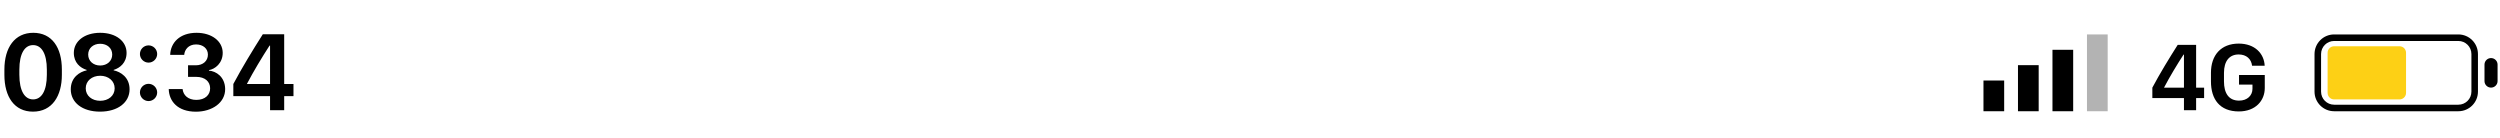 <svg width="363" height="20" viewBox="0 0 363 20" fill="none" xmlns="http://www.w3.org/2000/svg">
<path d="M316.206 6.51C314.92 8.533 313.634 10.64 312.521 12.726V14.241H317.11V16H318.876V14.241H320.037V12.726H318.876V6.51H316.206ZM314.225 12.726V12.705C315.073 11.092 316.074 9.437 317.047 7.929H317.11V12.726H314.225ZM328.831 9.548C328.755 7.783 327.406 6.33 325.063 6.33C322.491 6.33 321.031 8.012 321.031 10.563V11.829C321.031 14.415 322.317 16.181 325.077 16.181C327.51 16.181 328.845 14.61 328.845 12.781V10.89H325.105V12.287H327.058V12.892C327.058 13.859 326.315 14.61 325.112 14.61C323.582 14.61 322.922 13.497 322.922 11.822V10.577C322.922 8.881 323.694 7.908 325.056 7.908C326.182 7.908 326.885 8.568 327.003 9.548H328.831Z" fill="black"/>
<path d="M291.006 11.691H288V16.152H291.006V11.691Z" fill="black"/>
<path d="M296.016 9.461H293.01V16.152H296.016V9.461Z" fill="black"/>
<path d="M301.025 7.23H298.019V16.152H301.025V7.23Z" fill="black"/>
<path opacity="0.3" d="M306.035 5H303.029V16.152H306.035V5Z" fill="black"/>
<path fill-rule="evenodd" clip-rule="evenodd" d="M338.917 5.949C337.869 5.949 337.019 6.799 337.019 7.848V13.305C337.019 14.353 337.869 15.203 338.917 15.203H356.952C358 15.203 358.85 14.353 358.85 13.305V7.848C358.85 6.799 358 5.949 356.952 5.949H338.917ZM336.069 7.848C336.069 6.275 337.344 5 338.917 5H356.952C358.524 5 359.799 6.275 359.799 7.848V13.305C359.799 14.877 358.524 16.152 356.952 16.152H338.917C337.344 16.152 336.069 14.877 336.069 13.305V7.848Z" fill="black"/>
<path d="M348.409 6.716H338.917C338.393 6.716 337.968 7.141 337.968 7.665V13.487C337.968 14.012 338.393 14.437 338.917 14.437H348.409C348.933 14.437 349.358 14.012 349.358 13.487V7.665C349.358 7.141 348.933 6.716 348.409 6.716Z" fill="#FDD015"/>
<path d="M362.647 9.381C362.647 8.856 362.222 8.431 361.698 8.431C361.174 8.431 360.749 8.856 360.749 9.381V11.772C360.749 12.296 361.174 12.721 361.698 12.721C362.222 12.721 362.647 12.296 362.647 11.772V9.381Z" fill="black"/>
<path d="M2.811 10.111C2.811 7.76 3.595 6.548 4.807 6.548C6.026 6.548 6.802 7.768 6.802 10.111V10.854C6.802 13.205 6.026 14.433 4.807 14.433C3.595 14.433 2.811 13.213 2.811 10.854V10.111ZM0.638 10.87C0.638 14.069 2.1 16.21 4.79 16.21C7.569 16.21 8.983 13.94 8.983 10.87V10.103C8.983 6.88 7.529 4.763 4.831 4.763C2.149 4.763 0.638 6.896 0.638 10.103V10.87ZM14.549 14.635C13.353 14.635 12.448 13.908 12.448 12.825C12.448 11.743 13.353 11 14.549 11C15.736 11 16.649 11.743 16.649 12.825C16.649 13.908 15.736 14.635 14.549 14.635ZM14.549 9.513C13.547 9.513 12.804 8.859 12.804 7.922C12.804 6.985 13.547 6.355 14.549 6.355C15.551 6.355 16.294 6.985 16.294 7.922C16.294 8.859 15.551 9.513 14.549 9.513ZM14.525 16.21C17.11 16.21 18.814 14.877 18.814 12.963C18.814 11.226 17.506 10.418 16.504 10.216V10.151C17.417 9.869 18.378 9.117 18.378 7.679C18.378 5.999 16.851 4.763 14.549 4.763C12.247 4.763 10.72 5.999 10.72 7.679C10.72 9.101 11.649 9.861 12.586 10.151V10.216C11.592 10.418 10.275 11.218 10.275 12.971C10.275 14.885 11.948 16.21 14.525 16.21ZM20.317 13.423C20.317 14.11 20.882 14.675 21.569 14.675C22.256 14.675 22.821 14.11 22.821 13.423C22.821 12.736 22.256 12.171 21.569 12.171C20.882 12.171 20.317 12.736 20.317 13.423ZM20.317 7.841C20.317 8.528 20.882 9.093 21.569 9.093C22.256 9.093 22.821 8.528 22.821 7.841C22.821 7.146 22.256 6.589 21.569 6.589C20.882 6.589 20.317 7.146 20.317 7.841ZM27.304 11.161H28.492C29.776 11.161 30.503 11.856 30.511 12.809C30.52 13.778 29.776 14.505 28.508 14.505C27.304 14.505 26.602 13.819 26.513 12.93H24.501C24.542 14.699 25.802 16.218 28.451 16.218C30.794 16.218 32.717 14.909 32.693 12.914C32.668 11.145 31.36 10.329 30.342 10.256V10.176C31.182 10.054 32.361 9.19 32.337 7.631C32.305 5.959 30.73 4.763 28.54 4.763C26.093 4.763 24.76 6.209 24.711 7.97H26.747C26.796 7.251 27.337 6.452 28.468 6.452C29.502 6.452 30.188 7.074 30.188 7.922C30.196 8.835 29.485 9.481 28.435 9.481H27.304V11.161ZM38.161 4.973C36.667 7.324 35.173 9.772 33.88 12.195V13.956H39.212V16H41.264V13.956H42.613V12.195H41.264V4.973H38.161ZM35.859 12.195V12.171C36.845 10.297 38.008 8.374 39.139 6.621H39.212V12.195H35.859Z" fill="black"/>
</svg>

